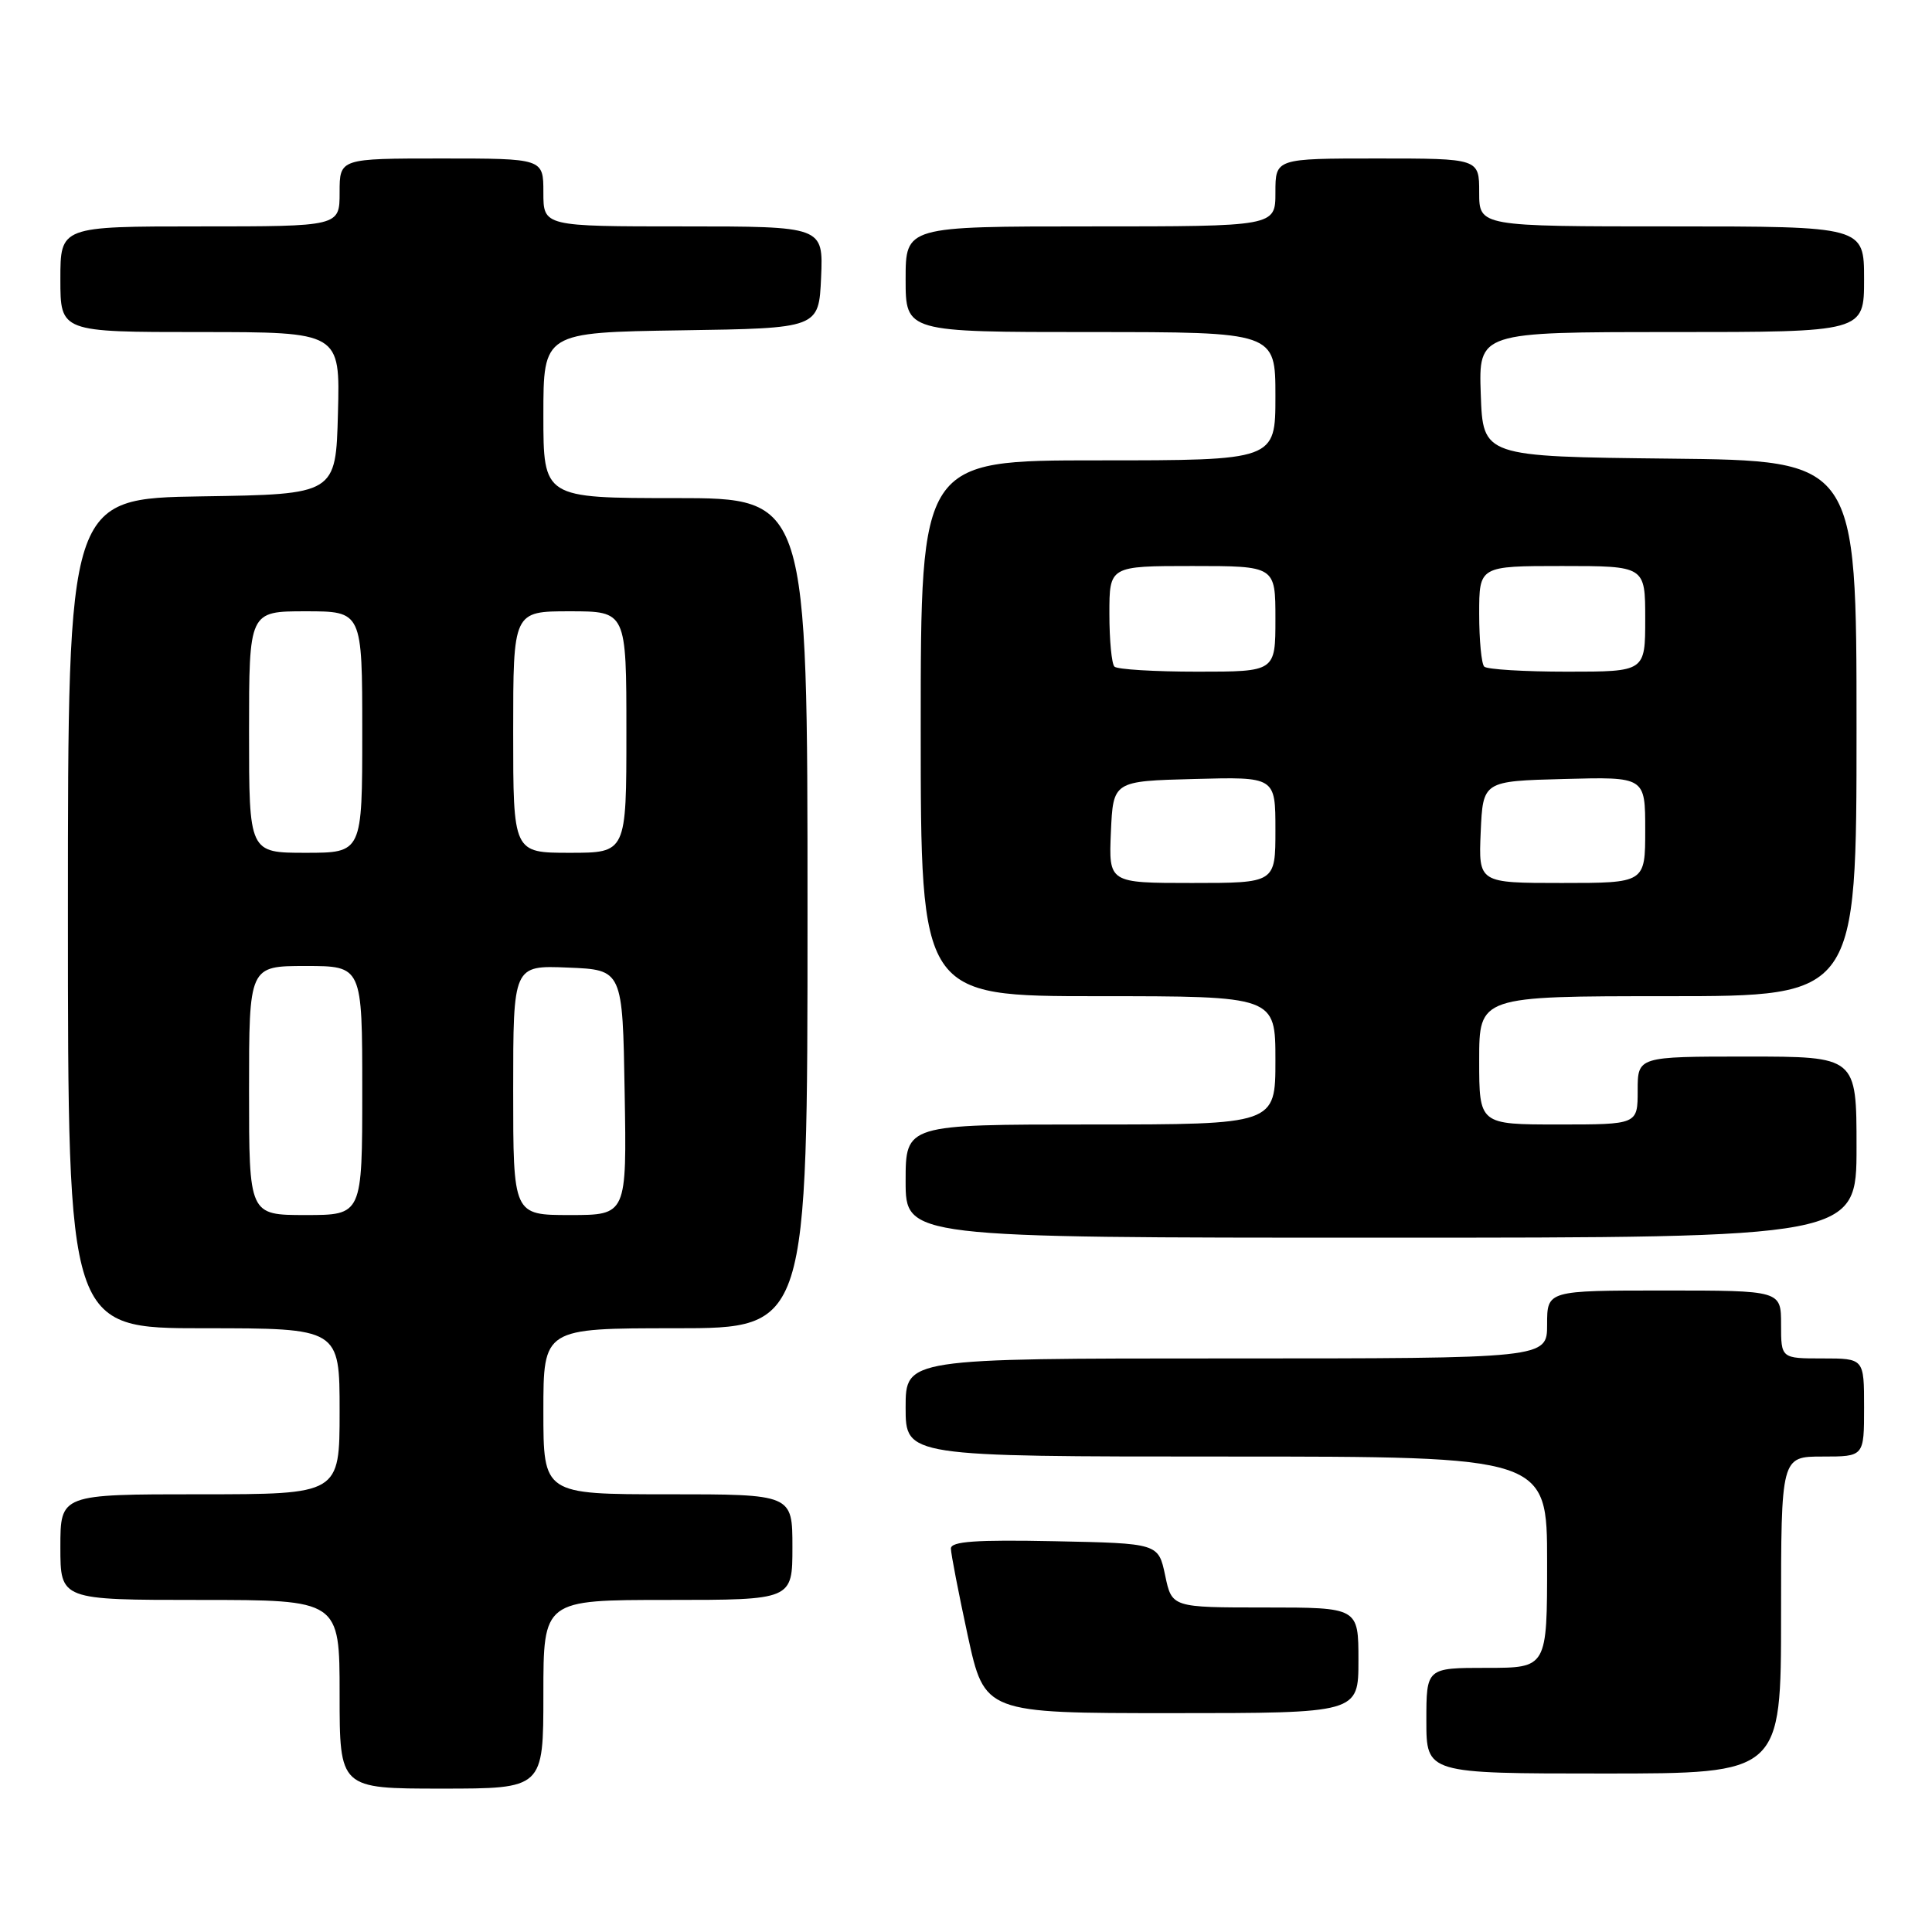 <?xml version="1.0" encoding="UTF-8" standalone="no"?>
<!DOCTYPE svg PUBLIC "-//W3C//DTD SVG 1.1//EN" "http://www.w3.org/Graphics/SVG/1.1/DTD/svg11.dtd" >
<svg xmlns="http://www.w3.org/2000/svg" xmlns:xlink="http://www.w3.org/1999/xlink" version="1.1" viewBox="0 0 256 256">
 <g >
 <path fill="currentColor"
d=" M 72.00 224.50 C 72.00 212.00 72.00 212.00 88.50 212.00 C 105.00 212.00 105.00 212.00 105.00 205.00 C 105.00 198.00 105.00 198.00 88.50 198.00 C 72.00 198.00 72.00 198.00 72.00 187.00 C 72.00 176.00 72.00 176.00 89.50 176.00 C 107.00 176.00 107.00 176.00 107.00 121.00 C 107.00 66.00 107.00 66.00 89.50 66.00 C 72.00 66.00 72.00 66.00 72.00 55.02 C 72.00 44.05 72.00 44.05 90.25 43.77 C 108.50 43.50 108.50 43.50 108.80 36.75 C 109.09 30.00 109.09 30.00 90.55 30.00 C 72.00 30.00 72.00 30.00 72.00 25.50 C 72.00 21.00 72.00 21.00 58.50 21.00 C 45.00 21.00 45.00 21.00 45.00 25.50 C 45.00 30.00 45.00 30.00 26.50 30.00 C 8.00 30.00 8.00 30.00 8.00 37.00 C 8.00 44.00 8.00 44.00 26.53 44.00 C 45.07 44.00 45.07 44.00 44.78 54.75 C 44.50 65.50 44.50 65.50 26.75 65.77 C 9.00 66.05 9.00 66.05 9.00 121.02 C 9.00 176.00 9.00 176.00 27.00 176.00 C 45.00 176.00 45.00 176.00 45.00 187.00 C 45.00 198.00 45.00 198.00 26.50 198.00 C 8.00 198.00 8.00 198.00 8.00 205.00 C 8.00 212.00 8.00 212.00 26.50 212.00 C 45.00 212.00 45.00 212.00 45.00 224.50 C 45.00 237.00 45.00 237.00 58.50 237.00 C 72.00 237.00 72.00 237.00 72.00 224.50 Z  M 236.00 214.00 C 236.00 193.00 236.00 193.00 241.50 193.00 C 247.00 193.00 247.00 193.00 247.00 186.50 C 247.00 180.00 247.00 180.00 241.50 180.00 C 236.00 180.00 236.00 180.00 236.00 175.50 C 236.00 171.00 236.00 171.00 220.50 171.00 C 205.00 171.00 205.00 171.00 205.00 175.50 C 205.00 180.00 205.00 180.00 162.50 180.00 C 120.00 180.00 120.00 180.00 120.00 186.50 C 120.00 193.00 120.00 193.00 162.50 193.00 C 205.00 193.00 205.00 193.00 205.00 207.00 C 205.00 221.00 205.00 221.00 197.00 221.00 C 189.00 221.00 189.00 221.00 189.00 228.00 C 189.00 235.00 189.00 235.00 212.50 235.00 C 236.00 235.00 236.00 235.00 236.00 214.00 Z  M 180.00 220.00 C 180.00 213.00 180.00 213.00 167.64 213.00 C 155.28 213.00 155.28 213.00 154.39 208.75 C 153.49 204.50 153.49 204.50 139.75 204.22 C 129.29 204.01 126.00 204.24 126.00 205.19 C 126.00 205.87 127.01 211.06 128.23 216.72 C 130.47 227.00 130.47 227.00 155.23 227.00 C 180.00 227.00 180.00 227.00 180.00 220.00 Z  M 246.00 152.00 C 246.00 140.00 246.00 140.00 231.50 140.00 C 217.00 140.00 217.00 140.00 217.00 144.50 C 217.00 149.00 217.00 149.00 206.50 149.00 C 196.00 149.00 196.00 149.00 196.00 140.50 C 196.00 132.00 196.00 132.00 221.00 132.00 C 246.00 132.00 246.00 132.00 246.00 96.52 C 246.00 61.03 246.00 61.03 221.25 60.77 C 196.50 60.50 196.50 60.50 196.21 52.25 C 195.92 44.00 195.92 44.00 221.46 44.00 C 247.00 44.00 247.00 44.00 247.00 37.00 C 247.00 30.00 247.00 30.00 221.50 30.00 C 196.00 30.00 196.00 30.00 196.00 25.50 C 196.00 21.00 196.00 21.00 182.50 21.00 C 169.00 21.00 169.00 21.00 169.00 25.50 C 169.00 30.00 169.00 30.00 144.50 30.00 C 120.00 30.00 120.00 30.00 120.00 37.00 C 120.00 44.00 120.00 44.00 144.50 44.00 C 169.00 44.00 169.00 44.00 169.00 52.50 C 169.00 61.00 169.00 61.00 145.50 61.00 C 122.00 61.00 122.00 61.00 122.00 96.50 C 122.00 132.00 122.00 132.00 145.50 132.00 C 169.00 132.00 169.00 132.00 169.00 140.50 C 169.00 149.00 169.00 149.00 144.50 149.00 C 120.00 149.00 120.00 149.00 120.00 156.50 C 120.00 164.00 120.00 164.00 183.00 164.00 C 246.00 164.00 246.00 164.00 246.00 152.00 Z  M 33.00 144.50 C 33.00 128.00 33.00 128.00 40.50 128.00 C 48.00 128.00 48.00 128.00 48.00 144.50 C 48.00 161.00 48.00 161.00 40.50 161.00 C 33.00 161.00 33.00 161.00 33.00 144.50 Z  M 68.00 144.46 C 68.00 127.91 68.00 127.91 75.25 128.21 C 82.50 128.50 82.50 128.50 82.77 144.75 C 83.05 161.00 83.05 161.00 75.52 161.00 C 68.00 161.00 68.00 161.00 68.00 144.46 Z  M 33.00 97.00 C 33.00 81.00 33.00 81.00 40.50 81.00 C 48.00 81.00 48.00 81.00 48.00 97.00 C 48.00 113.00 48.00 113.00 40.50 113.00 C 33.00 113.00 33.00 113.00 33.00 97.00 Z  M 68.00 97.00 C 68.00 81.00 68.00 81.00 75.50 81.00 C 83.00 81.00 83.00 81.00 83.00 97.00 C 83.00 113.00 83.00 113.00 75.50 113.00 C 68.00 113.00 68.00 113.00 68.00 97.00 Z  M 147.20 110.25 C 147.50 103.50 147.50 103.50 158.25 103.22 C 169.00 102.93 169.00 102.93 169.00 109.97 C 169.00 117.00 169.00 117.00 157.95 117.00 C 146.91 117.00 146.91 117.00 147.20 110.25 Z  M 196.20 110.25 C 196.50 103.50 196.50 103.50 207.25 103.22 C 218.00 102.93 218.00 102.93 218.00 109.97 C 218.00 117.00 218.00 117.00 206.95 117.00 C 195.91 117.00 195.91 117.00 196.20 110.25 Z  M 147.67 88.33 C 147.30 87.97 147.00 84.82 147.00 81.33 C 147.00 75.00 147.00 75.00 158.00 75.00 C 169.00 75.00 169.00 75.00 169.00 82.00 C 169.00 89.00 169.00 89.00 158.67 89.00 C 152.98 89.00 148.03 88.70 147.67 88.33 Z  M 196.67 88.33 C 196.30 87.97 196.00 84.82 196.00 81.33 C 196.00 75.00 196.00 75.00 207.00 75.00 C 218.00 75.00 218.00 75.00 218.00 82.00 C 218.00 89.00 218.00 89.00 207.67 89.00 C 201.98 89.00 197.03 88.70 196.67 88.33 Z "/>
</g>
</svg>